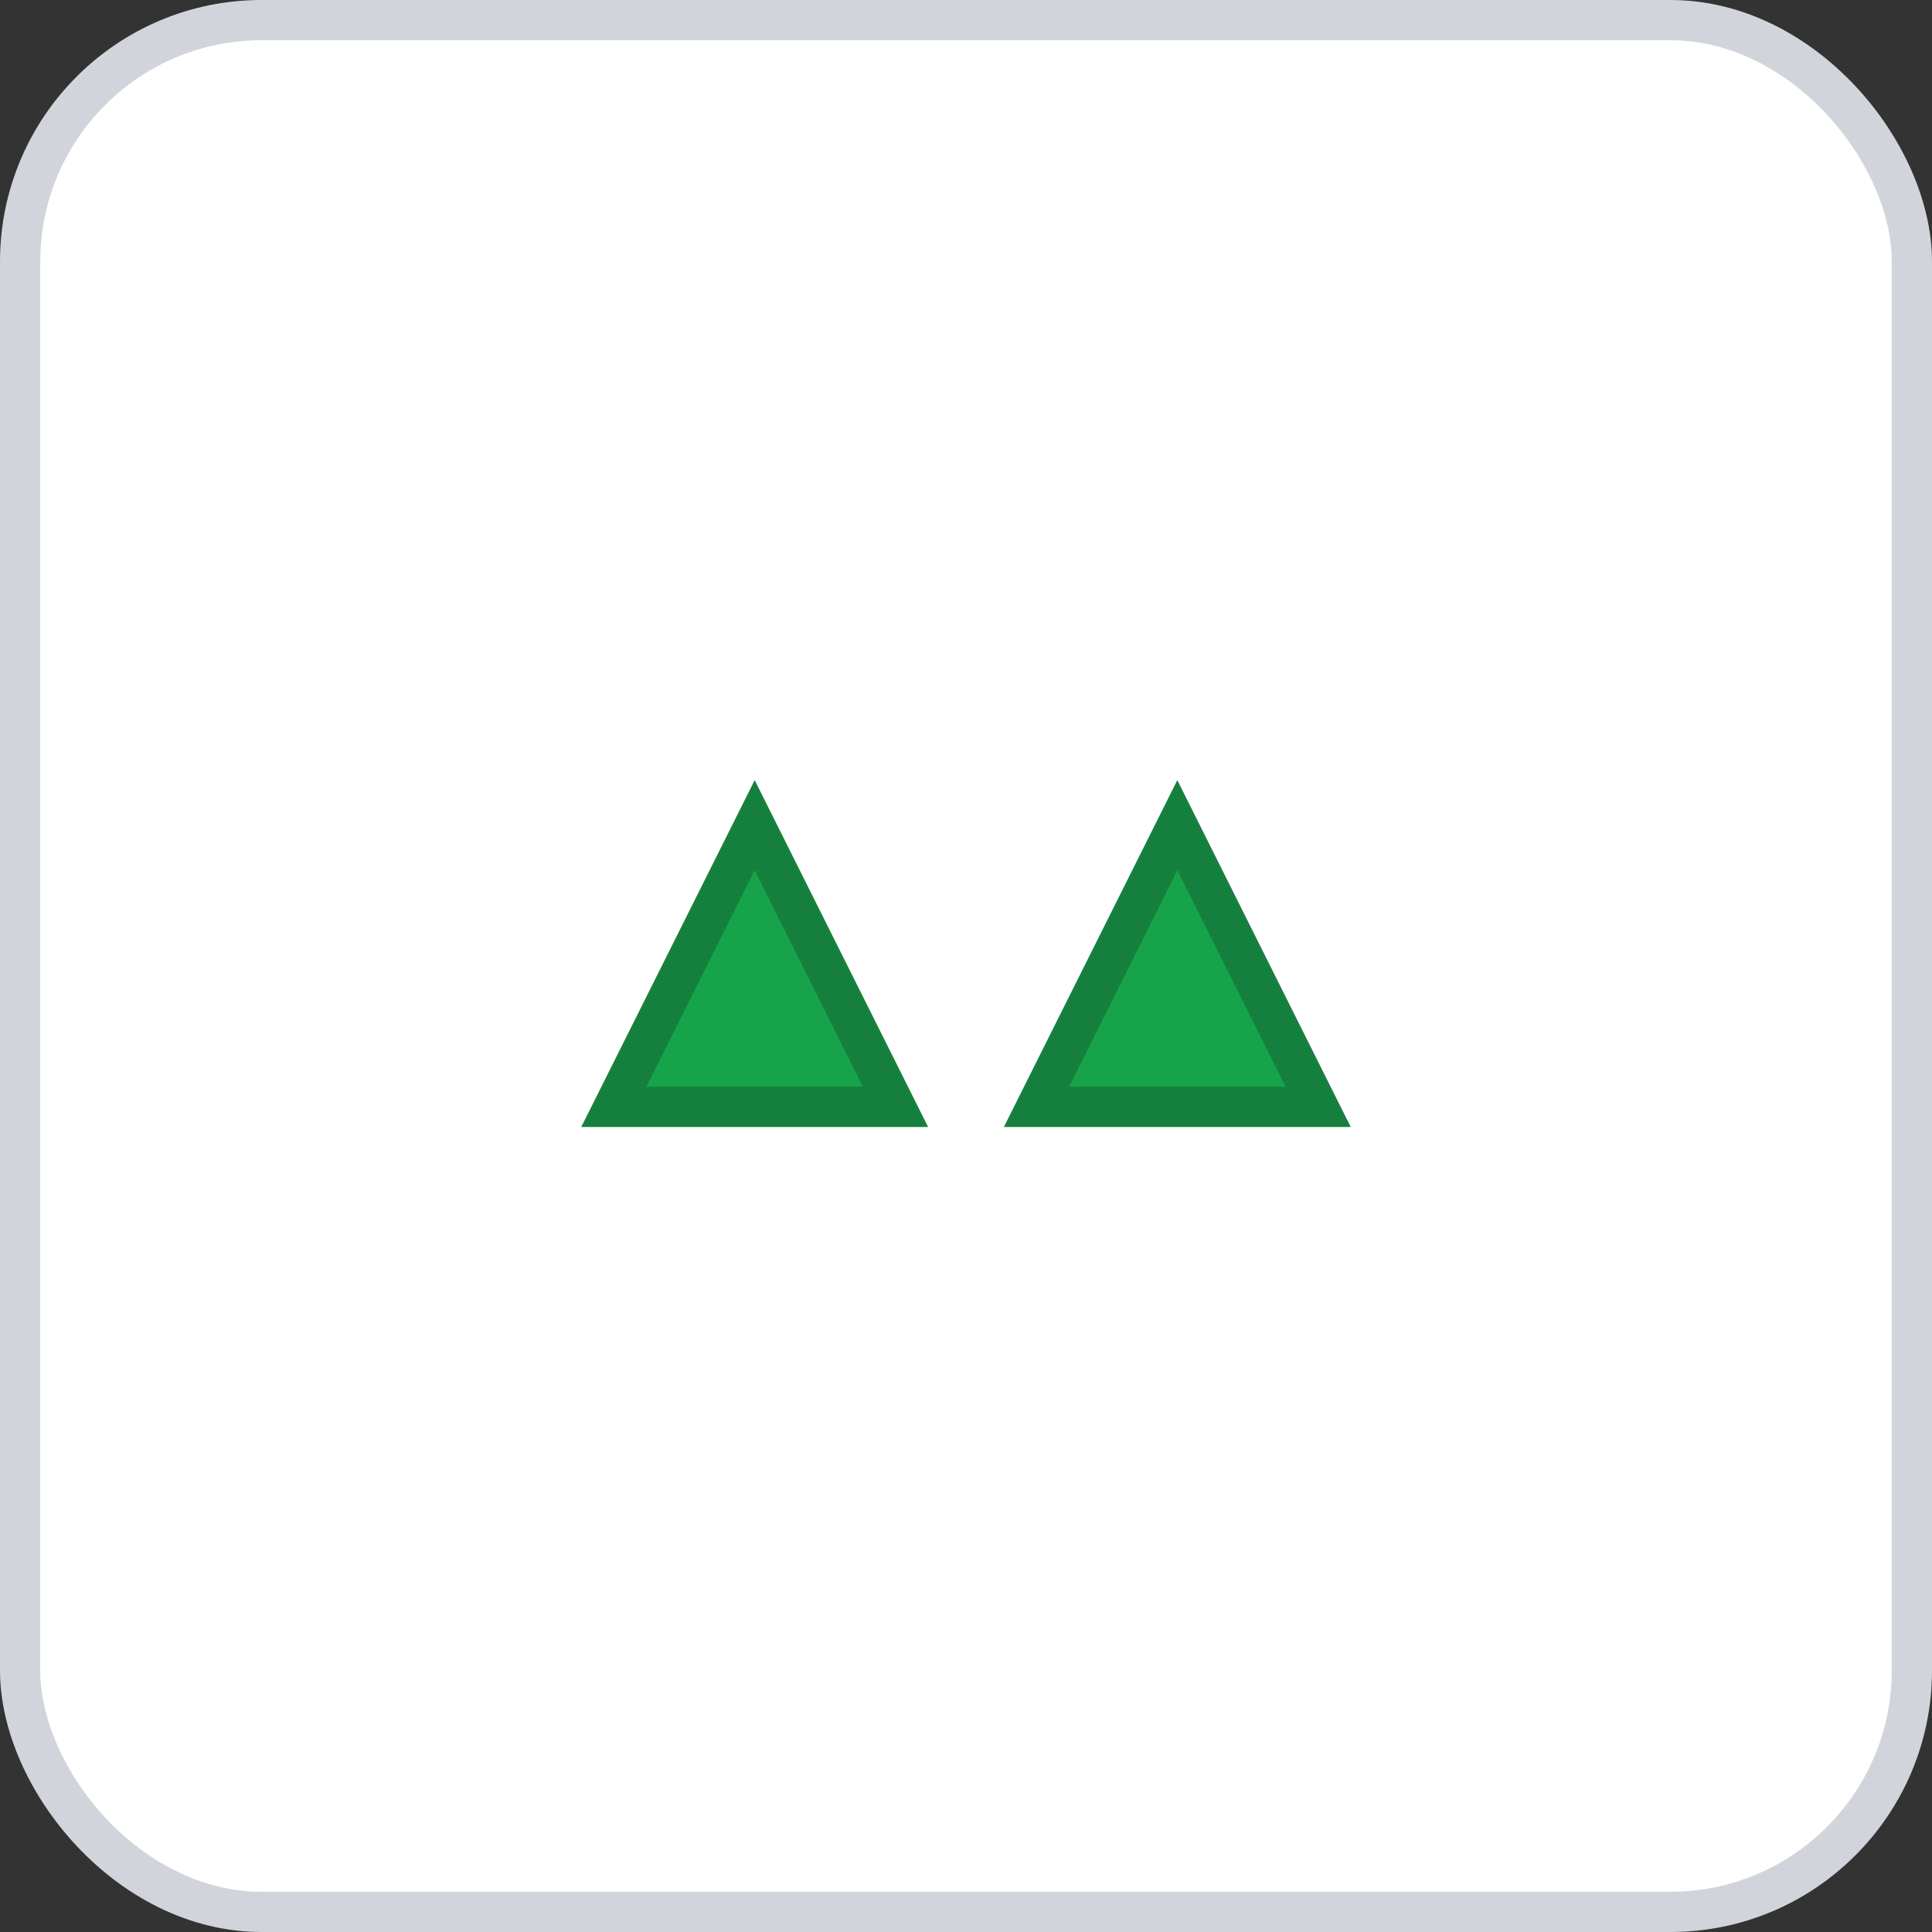 <svg width="96" height="96" xmlns="http://www.w3.org/2000/svg">
    <rect width="100%" height="100%" fill="#333333" stroke="none"/>
    <rect x="1" y="1" width="94" height="94" rx="12" ry="12" fill="#FFFFFF" stroke="#D1D5DB" stroke-width="2" stroke-dasharray=""/>
    <g transform="translate(48, 48)">
      <polygon points="-10.5,-7 -3.5,7 -17.5,7" fill="#16A34A" stroke="#15803D" stroke-width="2"/><polygon points="10.5,-7 17.5,7 3.5,7" fill="#16A34A" stroke="#15803D" stroke-width="2"/>
    </g>
  </svg>